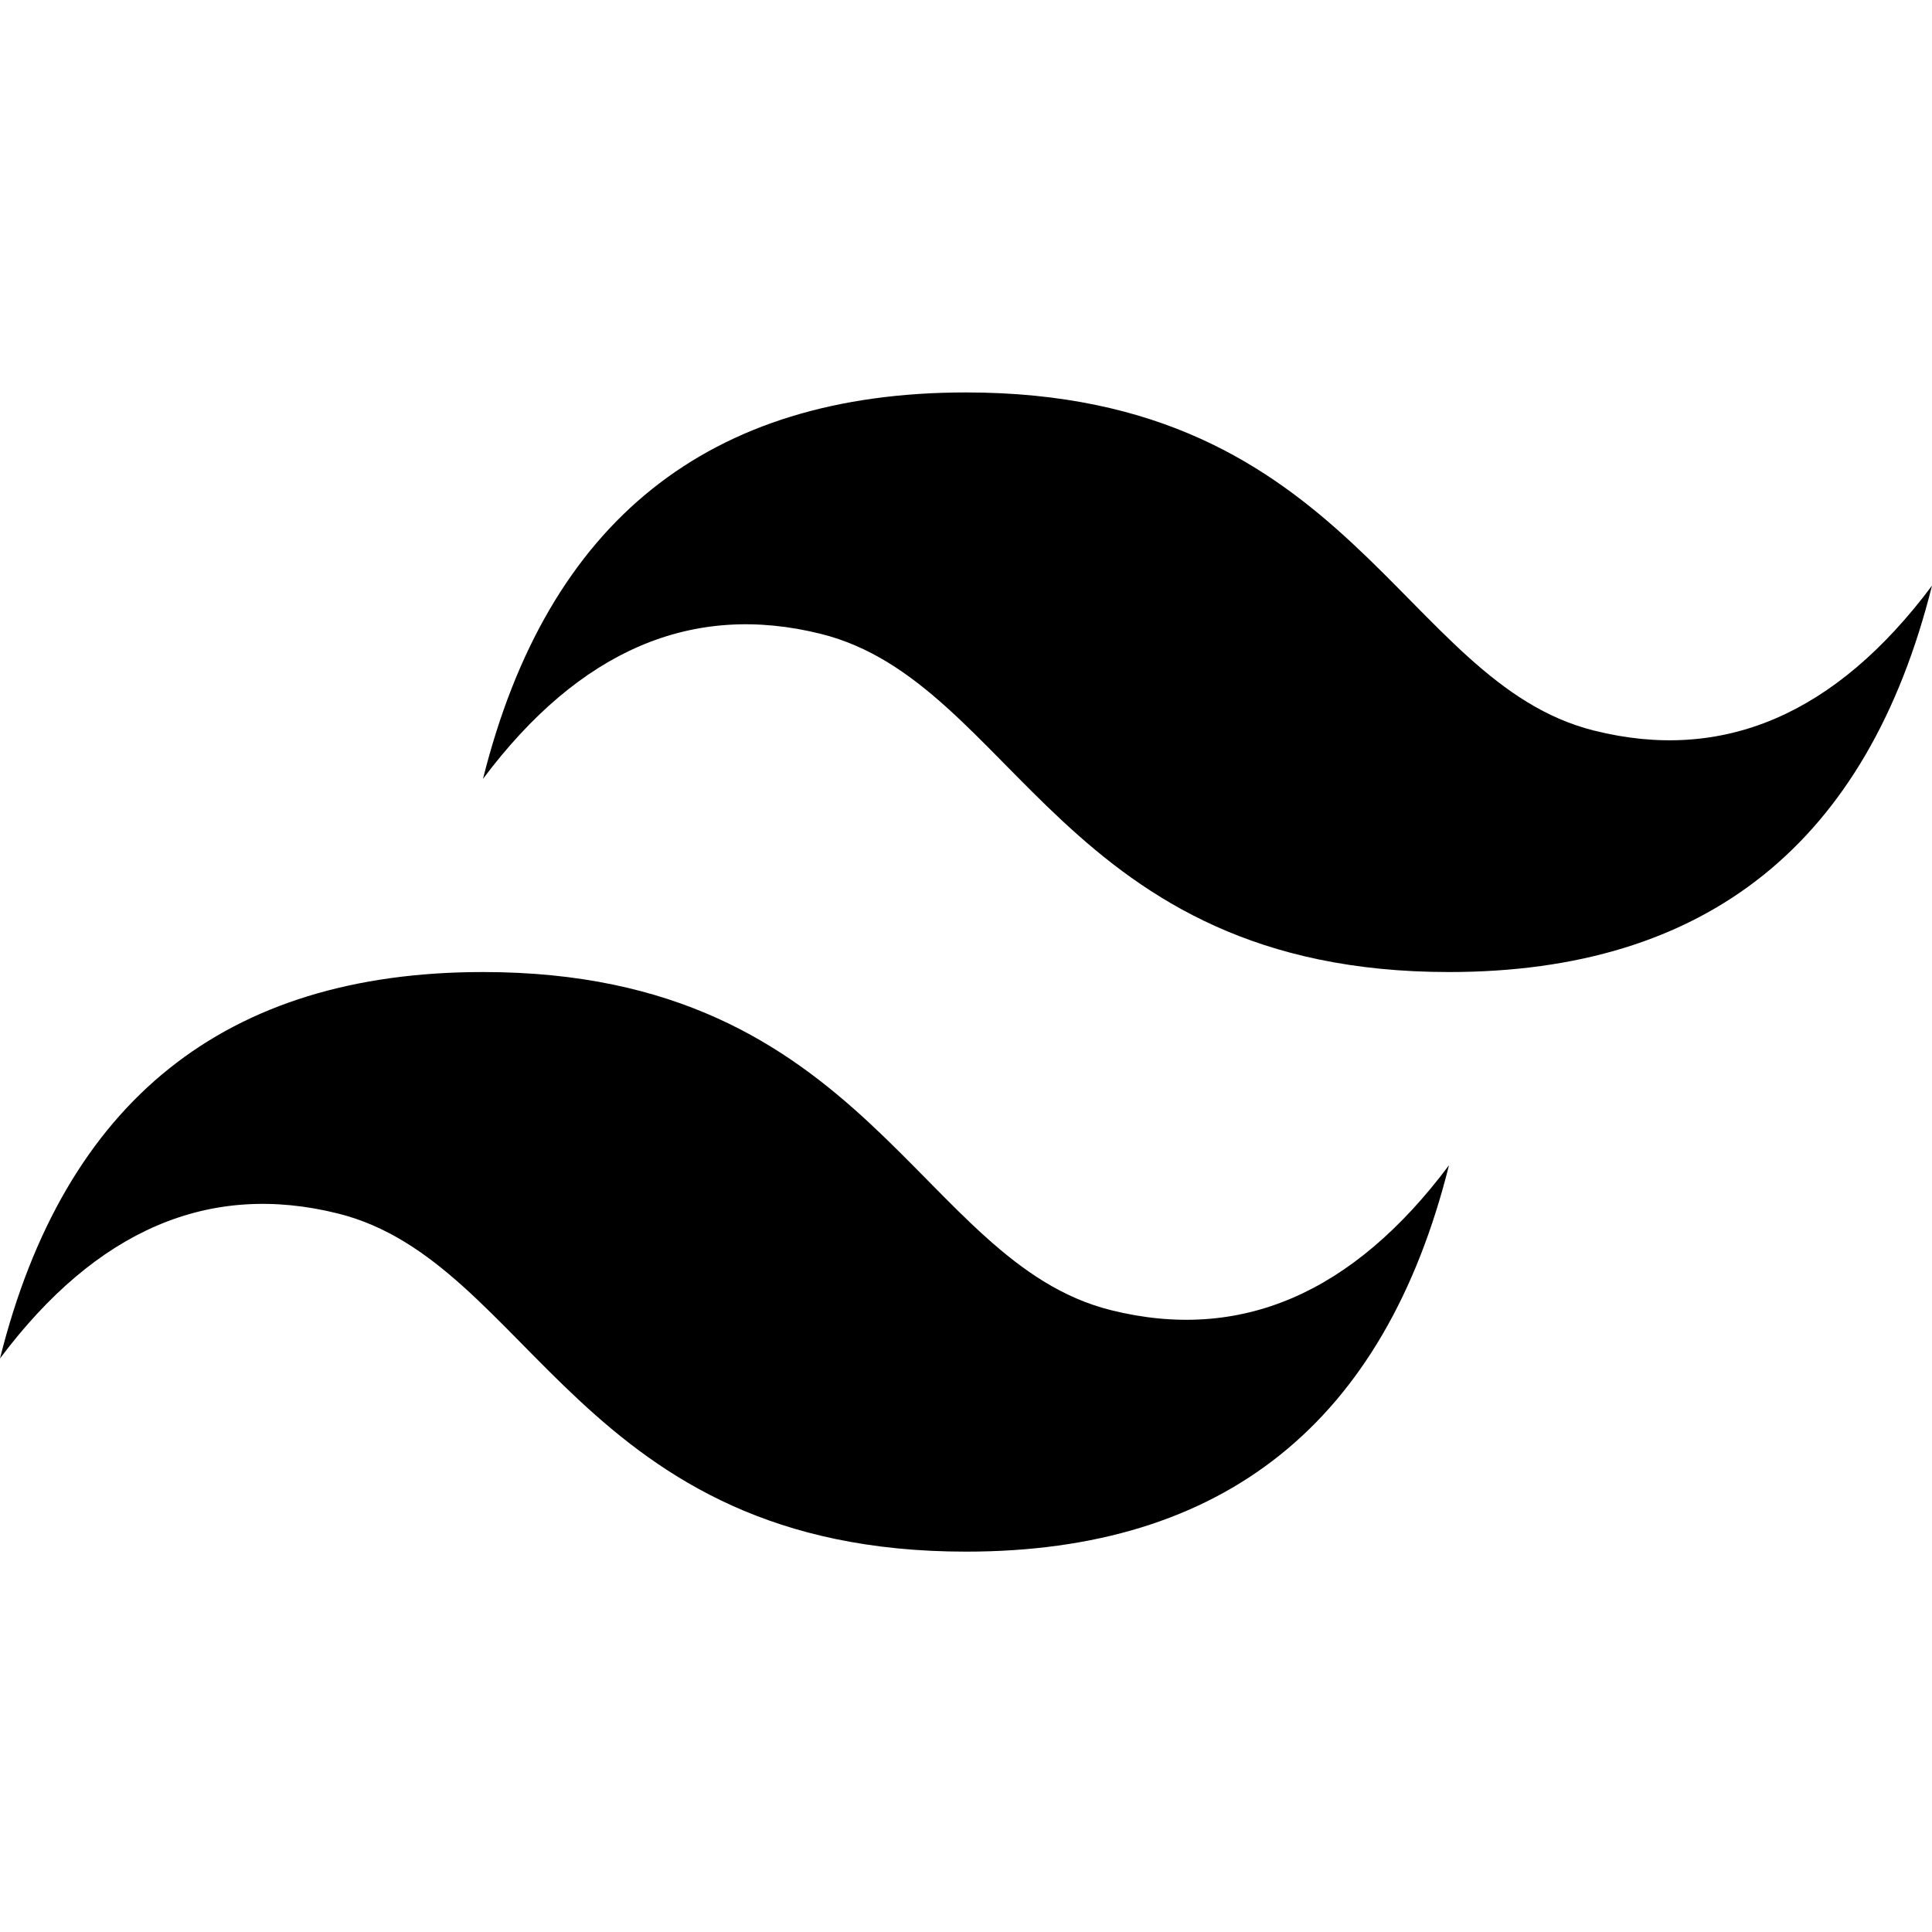 <!-- Generated by IcoMoon.io -->
<svg version="1.1" xmlns="http://www.w3.org/2000/svg" width="32" height="32" viewBox="0 0 32 32">
<title>tailwindcss</title>
<path d="M8 12.9q1.6-6.4 8-6.4c6.4 0 7.2 4.8 10.4 5.6q3.205 0.805 5.6-2.4-1.6 6.4-8 6.4c-6.4 0-7.2-4.8-10.4-5.6q-3.2-0.8-5.6 2.4zM0 22.5q1.6-6.4 8-6.4c6.4 0 7.2 4.8 10.4 5.6q3.205 0.8 5.6-2.4-1.6 6.4-8 6.4c-6.4 0-7.2-4.8-10.4-5.6q-3.2-0.8-5.6 2.4z"></path>
</svg>
